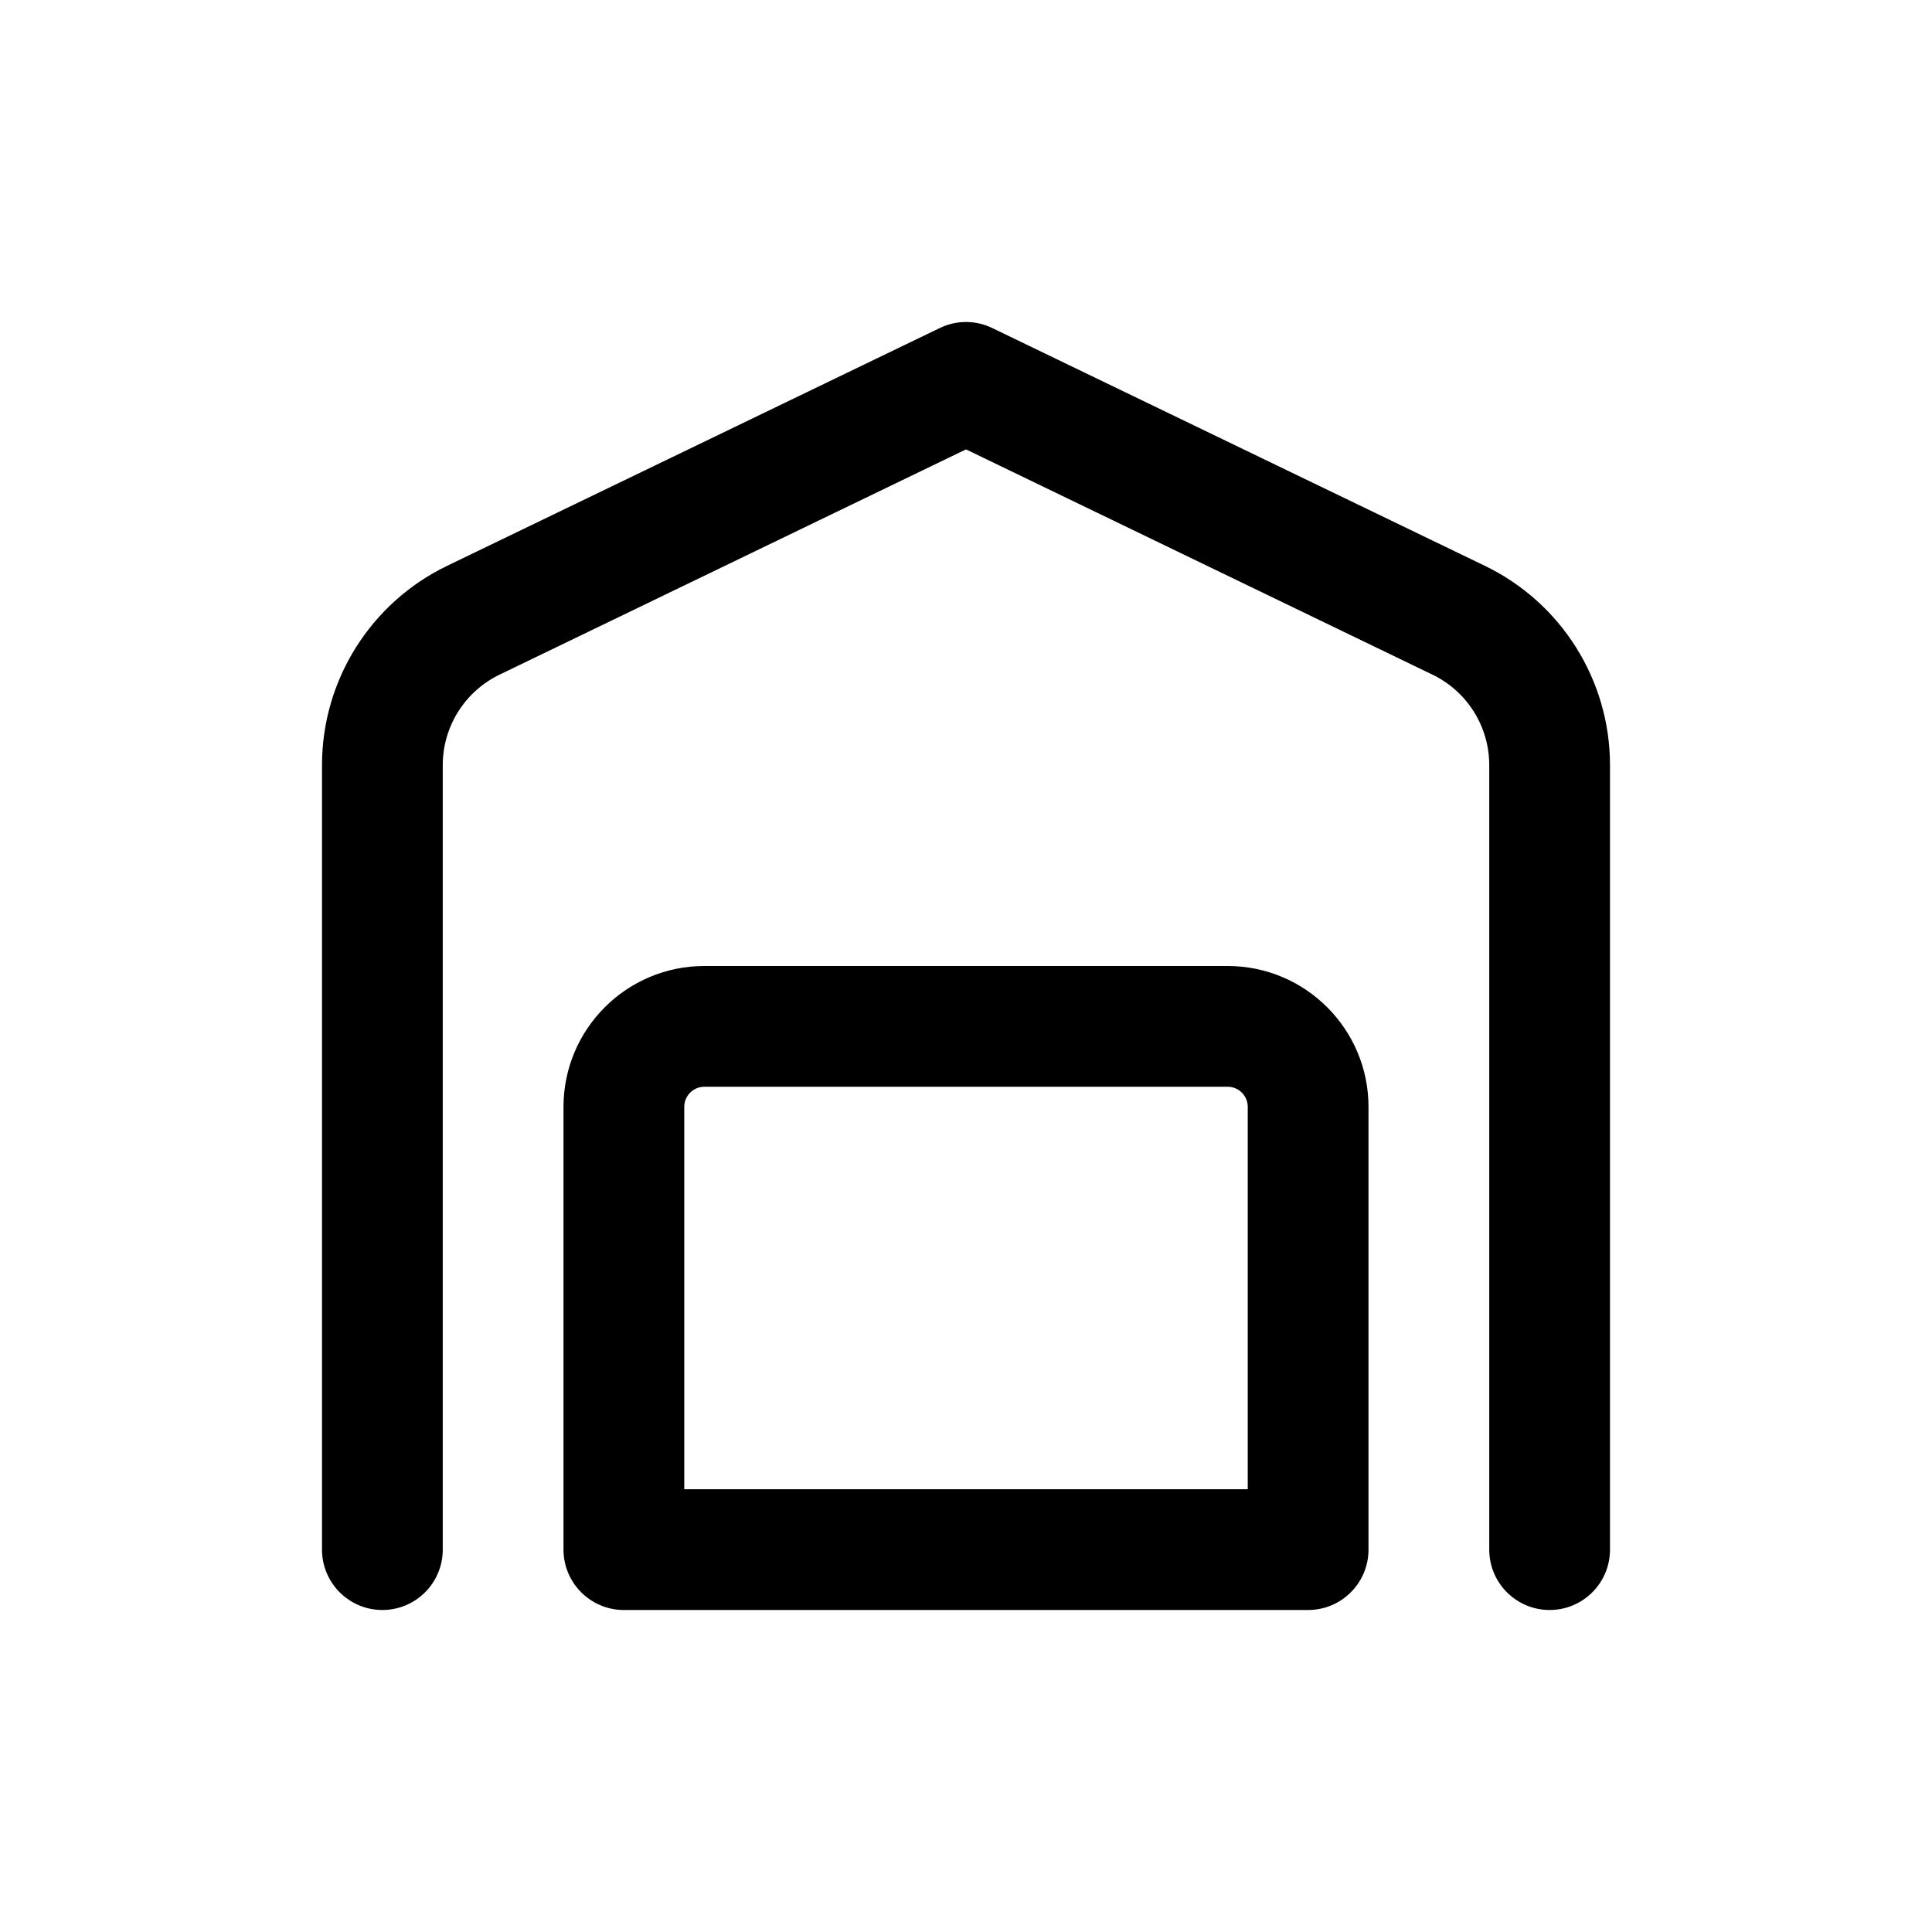 <svg width="24" height="24" viewBox="0 0 24 24" fill="none" xmlns="http://www.w3.org/2000/svg">
<path d="M5.88 7.704L6.207 8.38L6.207 8.38L5.88 7.704ZM12 4.75L12.326 4.075C12.12 3.975 11.88 3.975 11.674 4.075L12 4.75ZM18.119 7.704L18.446 7.029L18.446 7.029L18.119 7.704ZM18.5 19.25C18.5 19.664 18.836 20 19.25 20C19.664 20 20 19.664 20 19.25H18.5ZM4 19.25C4 19.664 4.336 20 4.75 20C5.164 20 5.5 19.664 5.5 19.25H4ZM6.207 8.38L12.326 5.425L11.674 4.075L5.554 7.029L6.207 8.38ZM11.674 5.425L17.793 8.38L18.446 7.029L12.326 4.075L11.674 5.425ZM18.5 9.505V19.25H20V9.505H18.5ZM5.5 19.25V9.505H4V19.25H5.5ZM17.793 8.38C18.226 8.588 18.5 9.026 18.5 9.505H20C20 8.45 19.396 7.488 18.446 7.029L17.793 8.38ZM5.554 7.029C4.604 7.488 4 8.45 4 9.505H5.5C5.5 9.026 5.775 8.588 6.207 8.38L5.554 7.029Z" fill="currentColor"/>
<path d="M16.25 19.25V20C16.664 20 17 19.664 17 19.25H16.25ZM7.75 19.25H7C7 19.664 7.336 20 7.75 20V19.25ZM15.5 13.75V19.25H17V13.75H15.5ZM8.5 19.25V13.75H7V19.25H8.5ZM7.75 20H16.25V18.5H7.75V20ZM15.25 13.5C15.388 13.5 15.5 13.612 15.5 13.75H17C17 12.784 16.216 12 15.25 12V13.5ZM8.75 12C7.784 12 7 12.784 7 13.75H8.5C8.5 13.612 8.612 13.5 8.75 13.5V12ZM8.75 13.5H15.25V12H8.75V13.5Z" fill="currentColor"/>
</svg>
